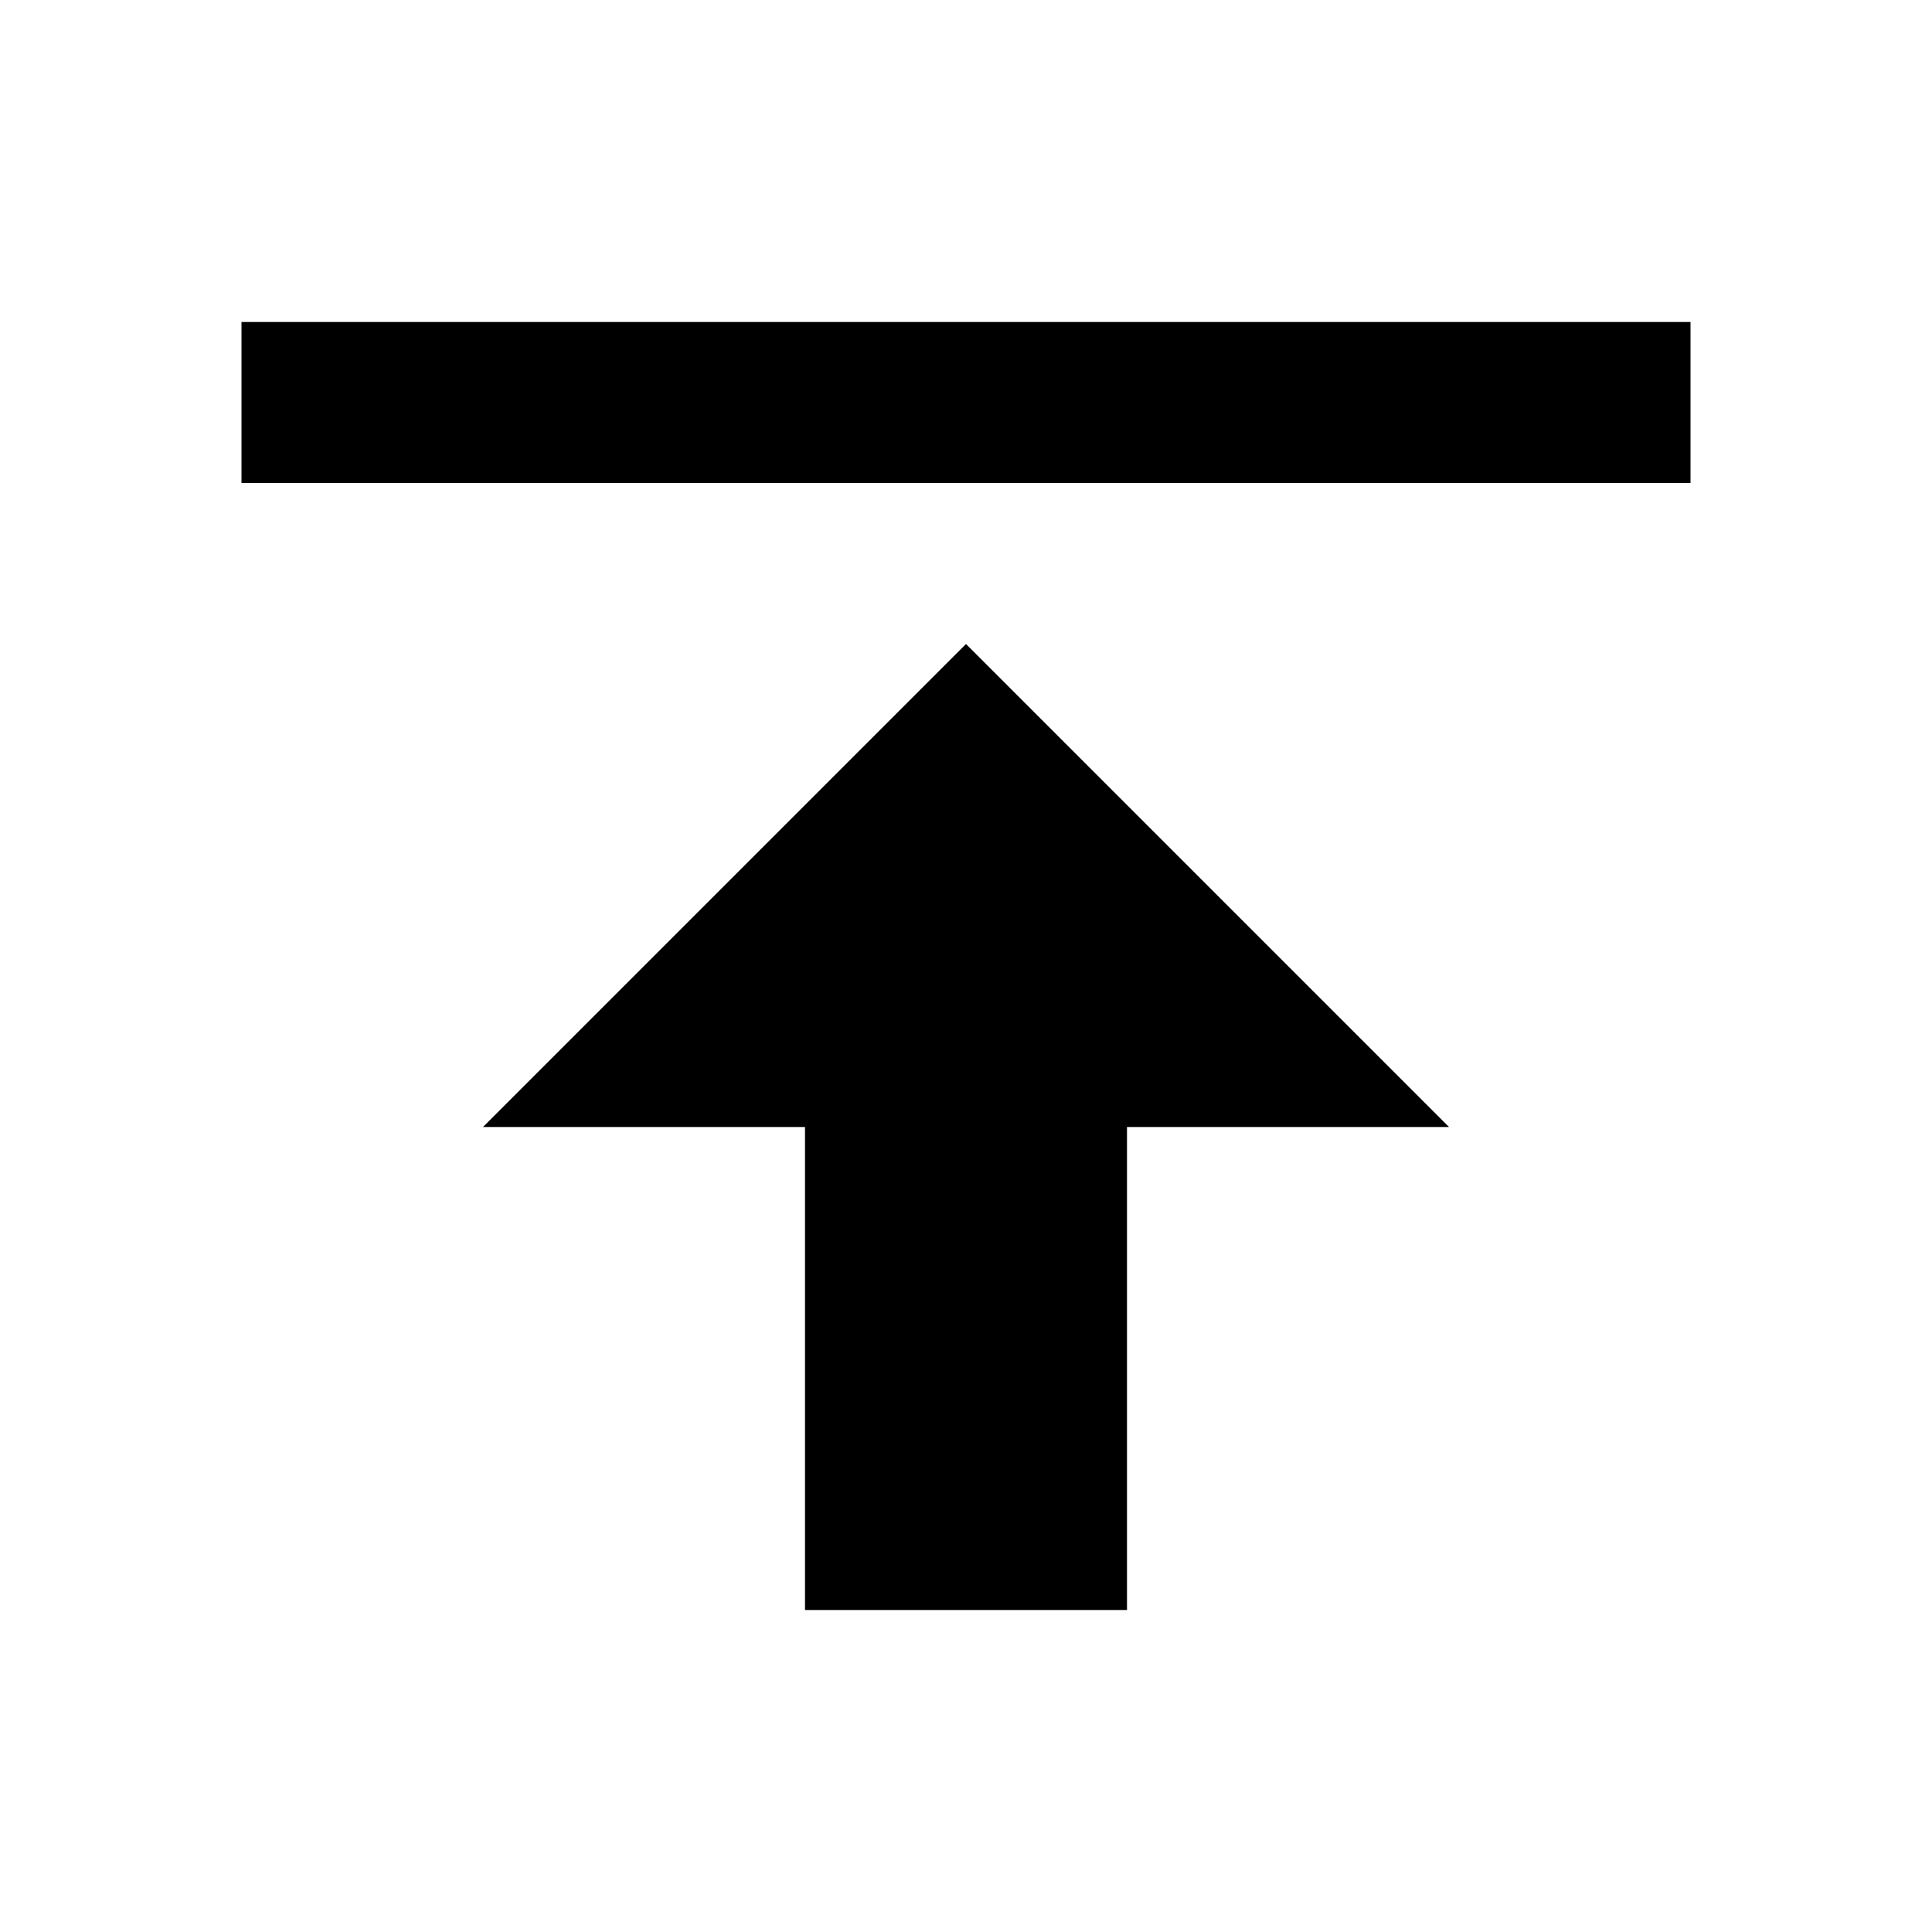 <svg xmlns="http://www.w3.org/2000/svg" viewBox="0 0 24 24"><path d="M18,14H14v6H10V14H6l6-6ZM5,6H21V4H3V6Z"/><path fill="none" stroke="#000" stroke-miterlimit="10" stroke-width=".5" d="M-444 -12H36V468H-444z"/></svg>